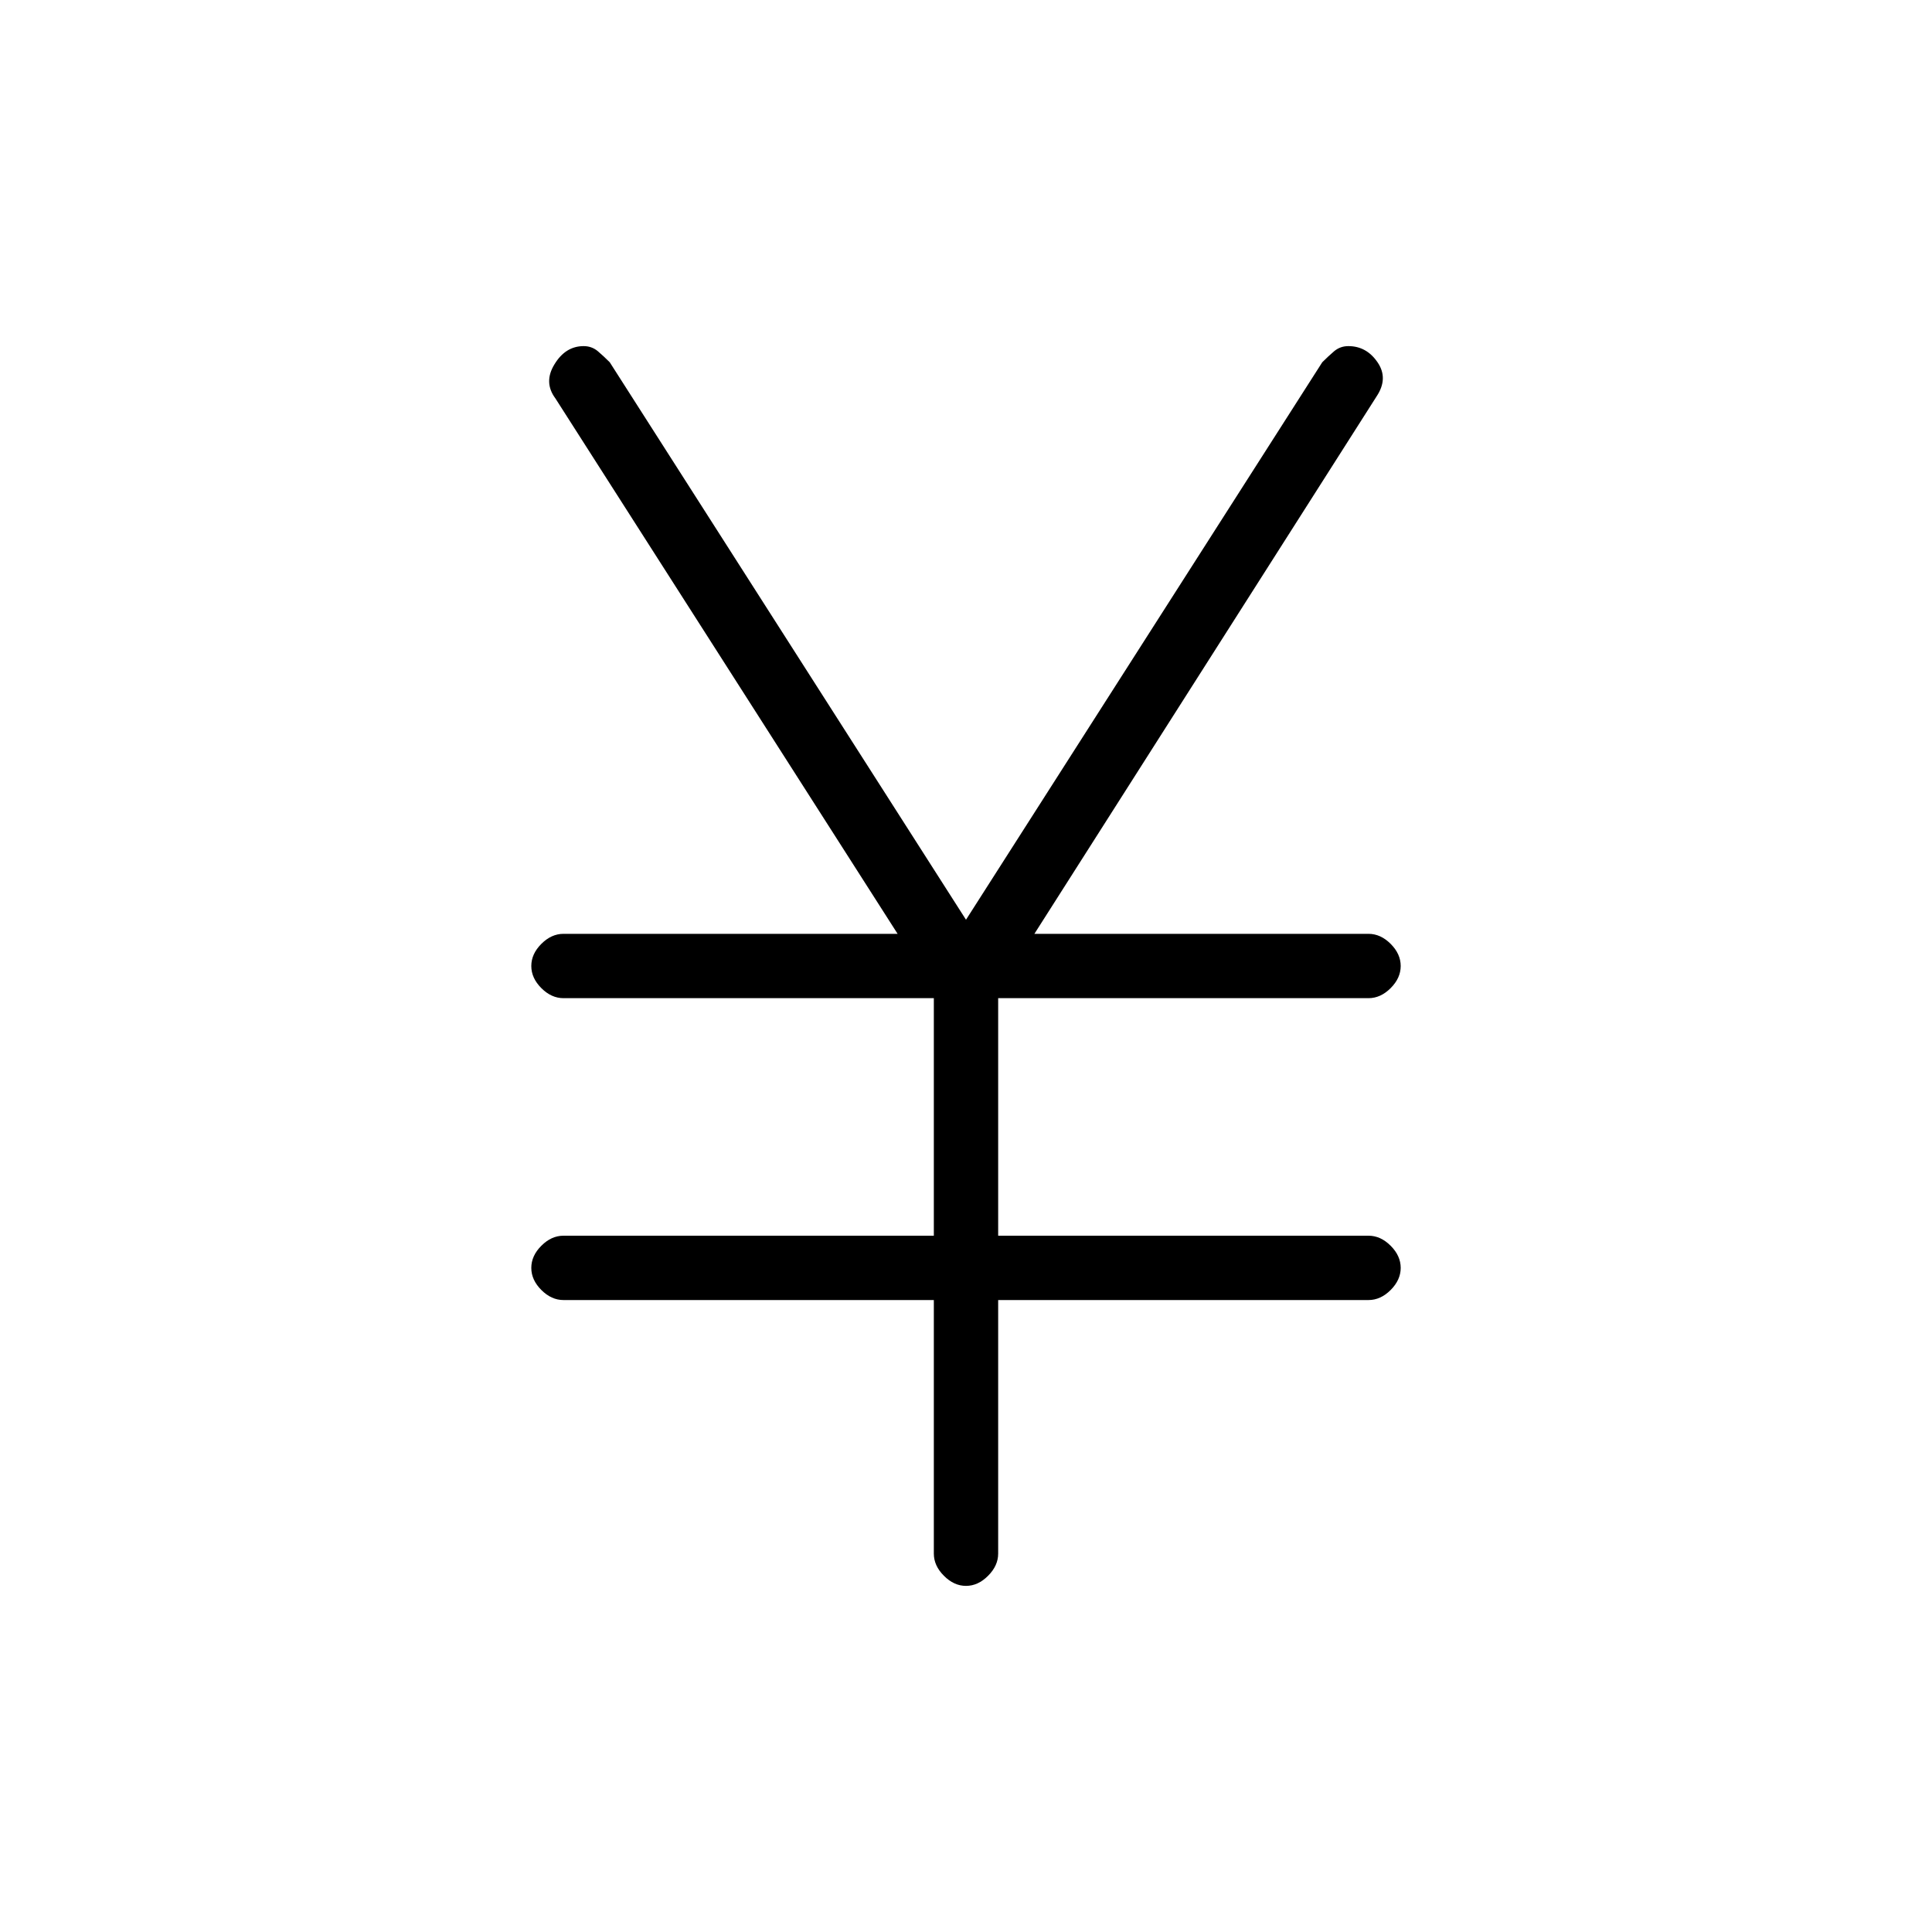 <svg xmlns="http://www.w3.org/2000/svg" height="20" width="20"><path d="M10 16.417q-.125 0-.229-.105-.104-.104-.104-.229v-2.625H5.833q-.125 0-.229-.104-.104-.104-.104-.229t.104-.229q.104-.104.229-.104h3.834v-2.459H5.833q-.125 0-.229-.104Q5.5 10.125 5.5 10t.104-.229q.104-.104.229-.104h3.459L5.75 4.125q-.125-.167-.01-.354.114-.188.302-.188.083 0 .146.052.062.053.124.115L10 9.521l3.688-5.771q.062-.062.124-.115.063-.052.146-.052.188 0 .302.167.115.167-.01.354l-3.542 5.563h3.459q.125 0 .229.104.104.104.104.229t-.104.229q-.104.104-.229.104h-3.834v2.459h3.834q.125 0 .229.104.104.104.104.229t-.104.229q-.104.104-.229.104h-3.834v2.625q0 .125-.104.229-.104.105-.229.105Z"/></svg>